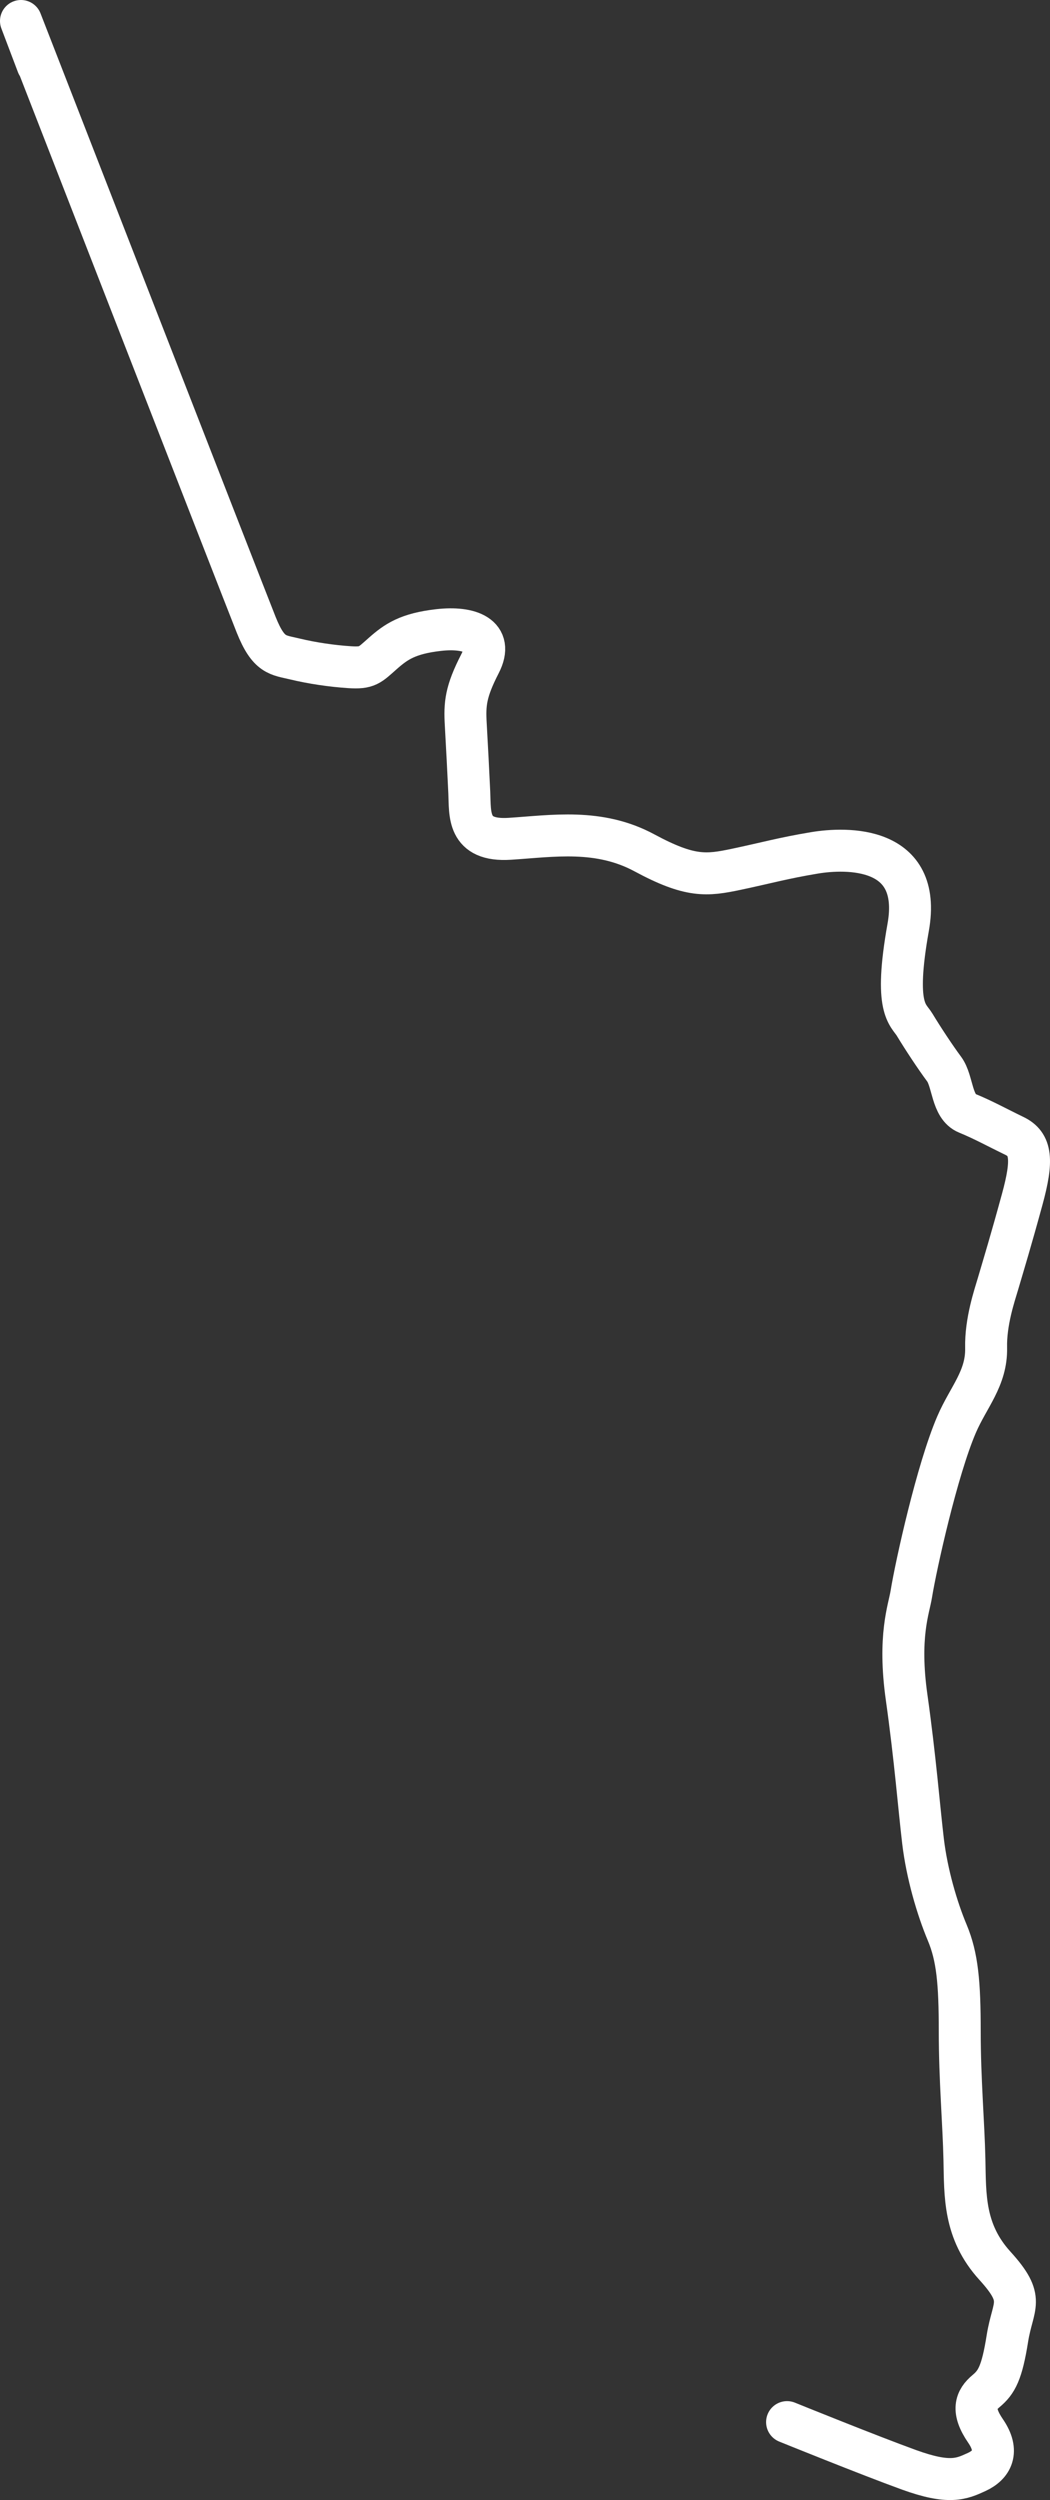 <?xml version="1.0" encoding="utf-8"?>
<svg version="1.1" id="map-redline" xmlns="http://www.w3.org/2000/svg" xmlns:xlink="http://www.w3.org/1999/xlink" x="0px" y="0px"
	 width="250.357px" height="595.663px" viewBox="0 0 250.357 595.663" enable-background="new 0 0 250.357 595.663"
	 xml:space="preserve">
<rect x="0" y="0" width="250.357" height="595.663" fill="#333333" stroke="none"/>
<path fill="none" stroke="#ffffff" stroke-width="10" stroke-linecap="round" stroke-linejoin="round" d="M8.957,15.433L5,5
	c0,0,53.102,136.405,56.082,143.856c2.981,7.452,5.17,7.173,9.221,8.151c4.052,0.978,8.756,1.676,13.041,1.956
	c4.284,0.279,4.751-0.466,7.917-3.261c3.167-2.794,5.961-4.75,13.32-5.588c7.358-0.839,13.32,1.304,9.873,8.011
	c-3.446,6.706-3.679,9.593-3.399,14.483c0.279,4.89,0.626,11.594,0.838,16.208c0.233,5.076-0.606,11.69,9.641,11.037
	c10.245-0.651,21.237-2.515,32.135,3.354c10.898,5.868,14.811,5.402,21.889,3.912c7.079-1.49,11.084-2.655,18.629-3.912
	c7.545-1.258,25.848-1.817,22.355,17.744c-3.493,19.56,0.01,20.672,1.536,23.193c2.004,3.308,4.892,7.685,7.033,10.572
	c2.143,2.888,1.724,8.989,5.495,10.526c3.773,1.535,7.219,3.445,11.271,5.401s4.417,5.742,1.863,15.09
	c-2.748,10.06-4.378,15.369-5.775,20.119c-0.812,2.761-2.98,9.021-2.84,15.276c0.161,7.269-4.216,11.72-7.033,18.257
	c-4.657,10.804-9.688,33.532-10.806,40.425c-0.588,3.627-3.167,10.059-1.117,24.59s2.981,26.454,3.913,34.278
	c0.931,7.824,3.353,16.021,5.774,21.796c2.421,5.775,2.98,11.922,2.98,23.473s0.932,21.982,1.117,30.553
	c0.187,8.568-0.186,17.138,7.266,25.335c7.452,8.196,4.285,9.128,2.98,17.324c-1.304,8.197-2.561,10.433-5.075,12.528
	c-2.516,2.095-3.493,4.61-0.141,9.501c3.354,4.89,1.537,8.104-2.096,9.78c-3.633,1.676-6.521,2.979-16.16-0.513
	c-9.641-3.493-29.062-11.363-29.062-11.363"/>
</svg>
